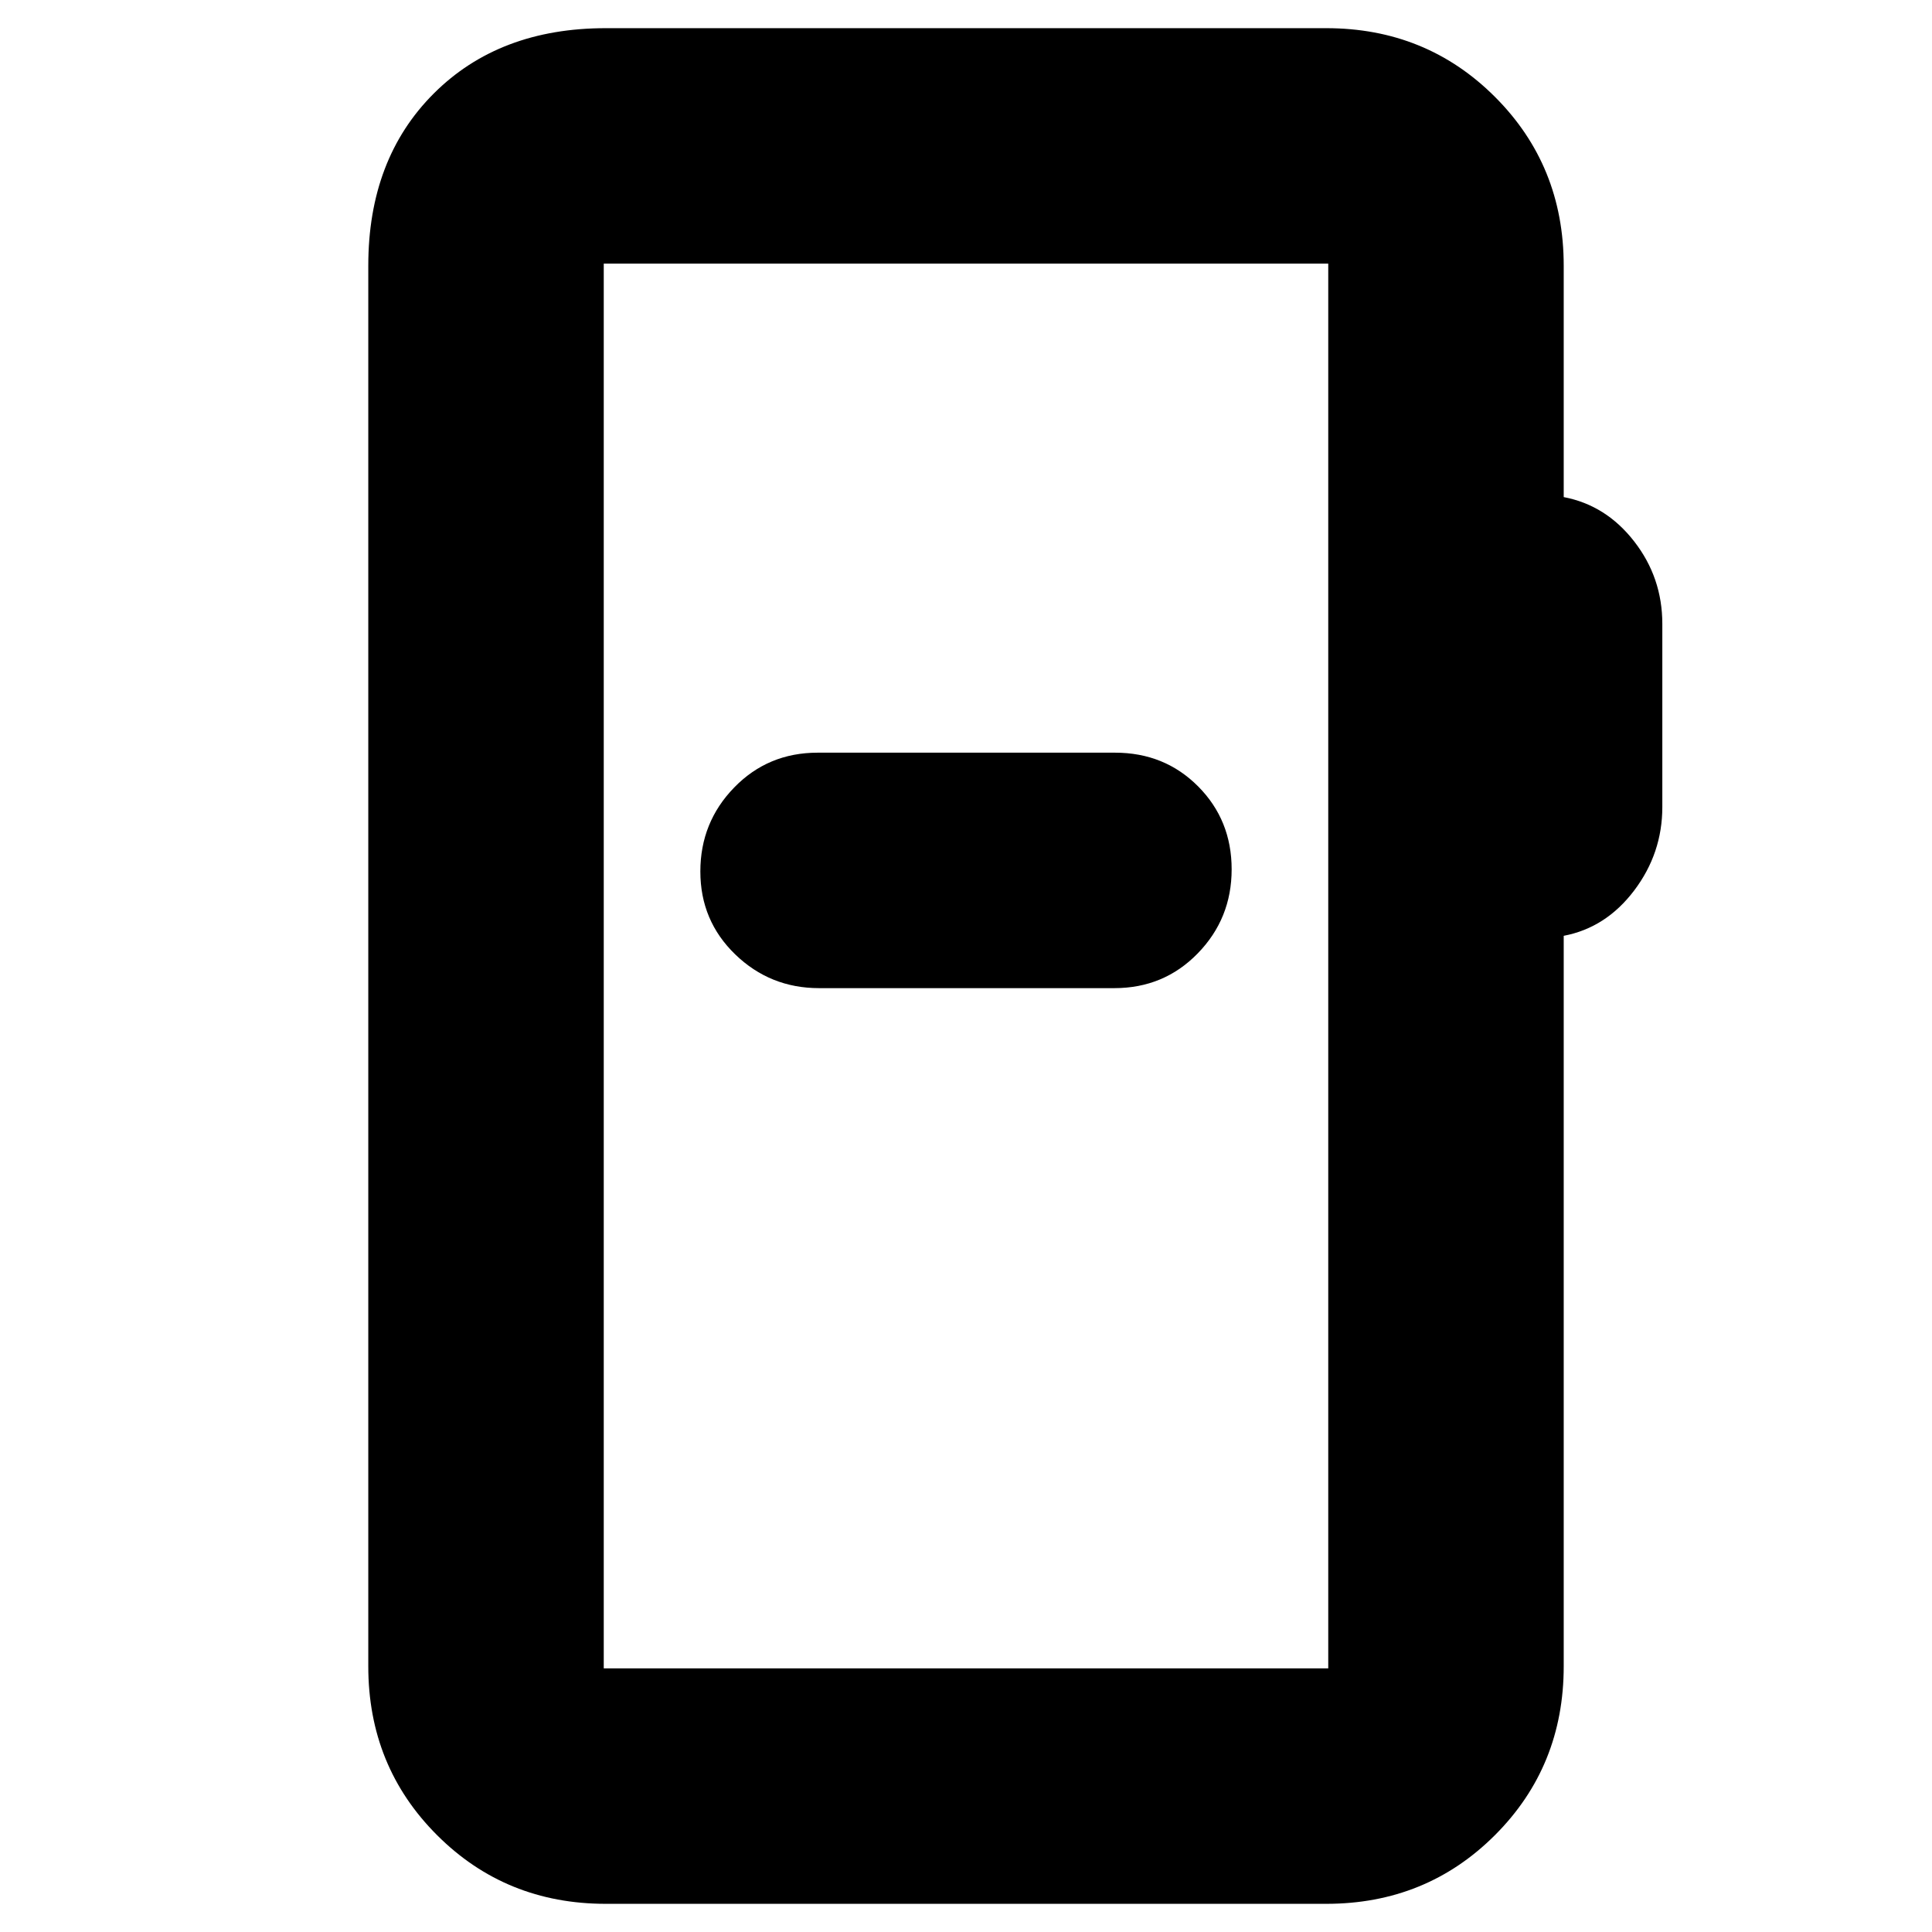 <svg xmlns="http://www.w3.org/2000/svg" height="20" viewBox="0 -960 960 960" width="20"><path d="M301-14q-49.7 0-83.85-34.15Q183-82.3 183-132v-696q0-53 32.5-85.5T301-946h358q49.7 0 83.85 34.15Q777-877.7 777-828v115q21 4 35 22t14 41v91q0 23-14 41.5T777-495v363q0 49.7-34.15 83.85Q708.7-14 659-14H301Zm-1-117h360v-698H300v698Zm0 0v-698 698Zm106.96-338h146.76q24.63 0 41.45-17.29Q612-503.58 612-528.04q0-24.45-16.66-41.21Q578.67-586 554.04-586H406.28q-24.63 0-41.45 17.29Q348-551.42 348-526.96q0 24.45 17.34 41.21Q382.68-469 406.96-469Z"/></svg>